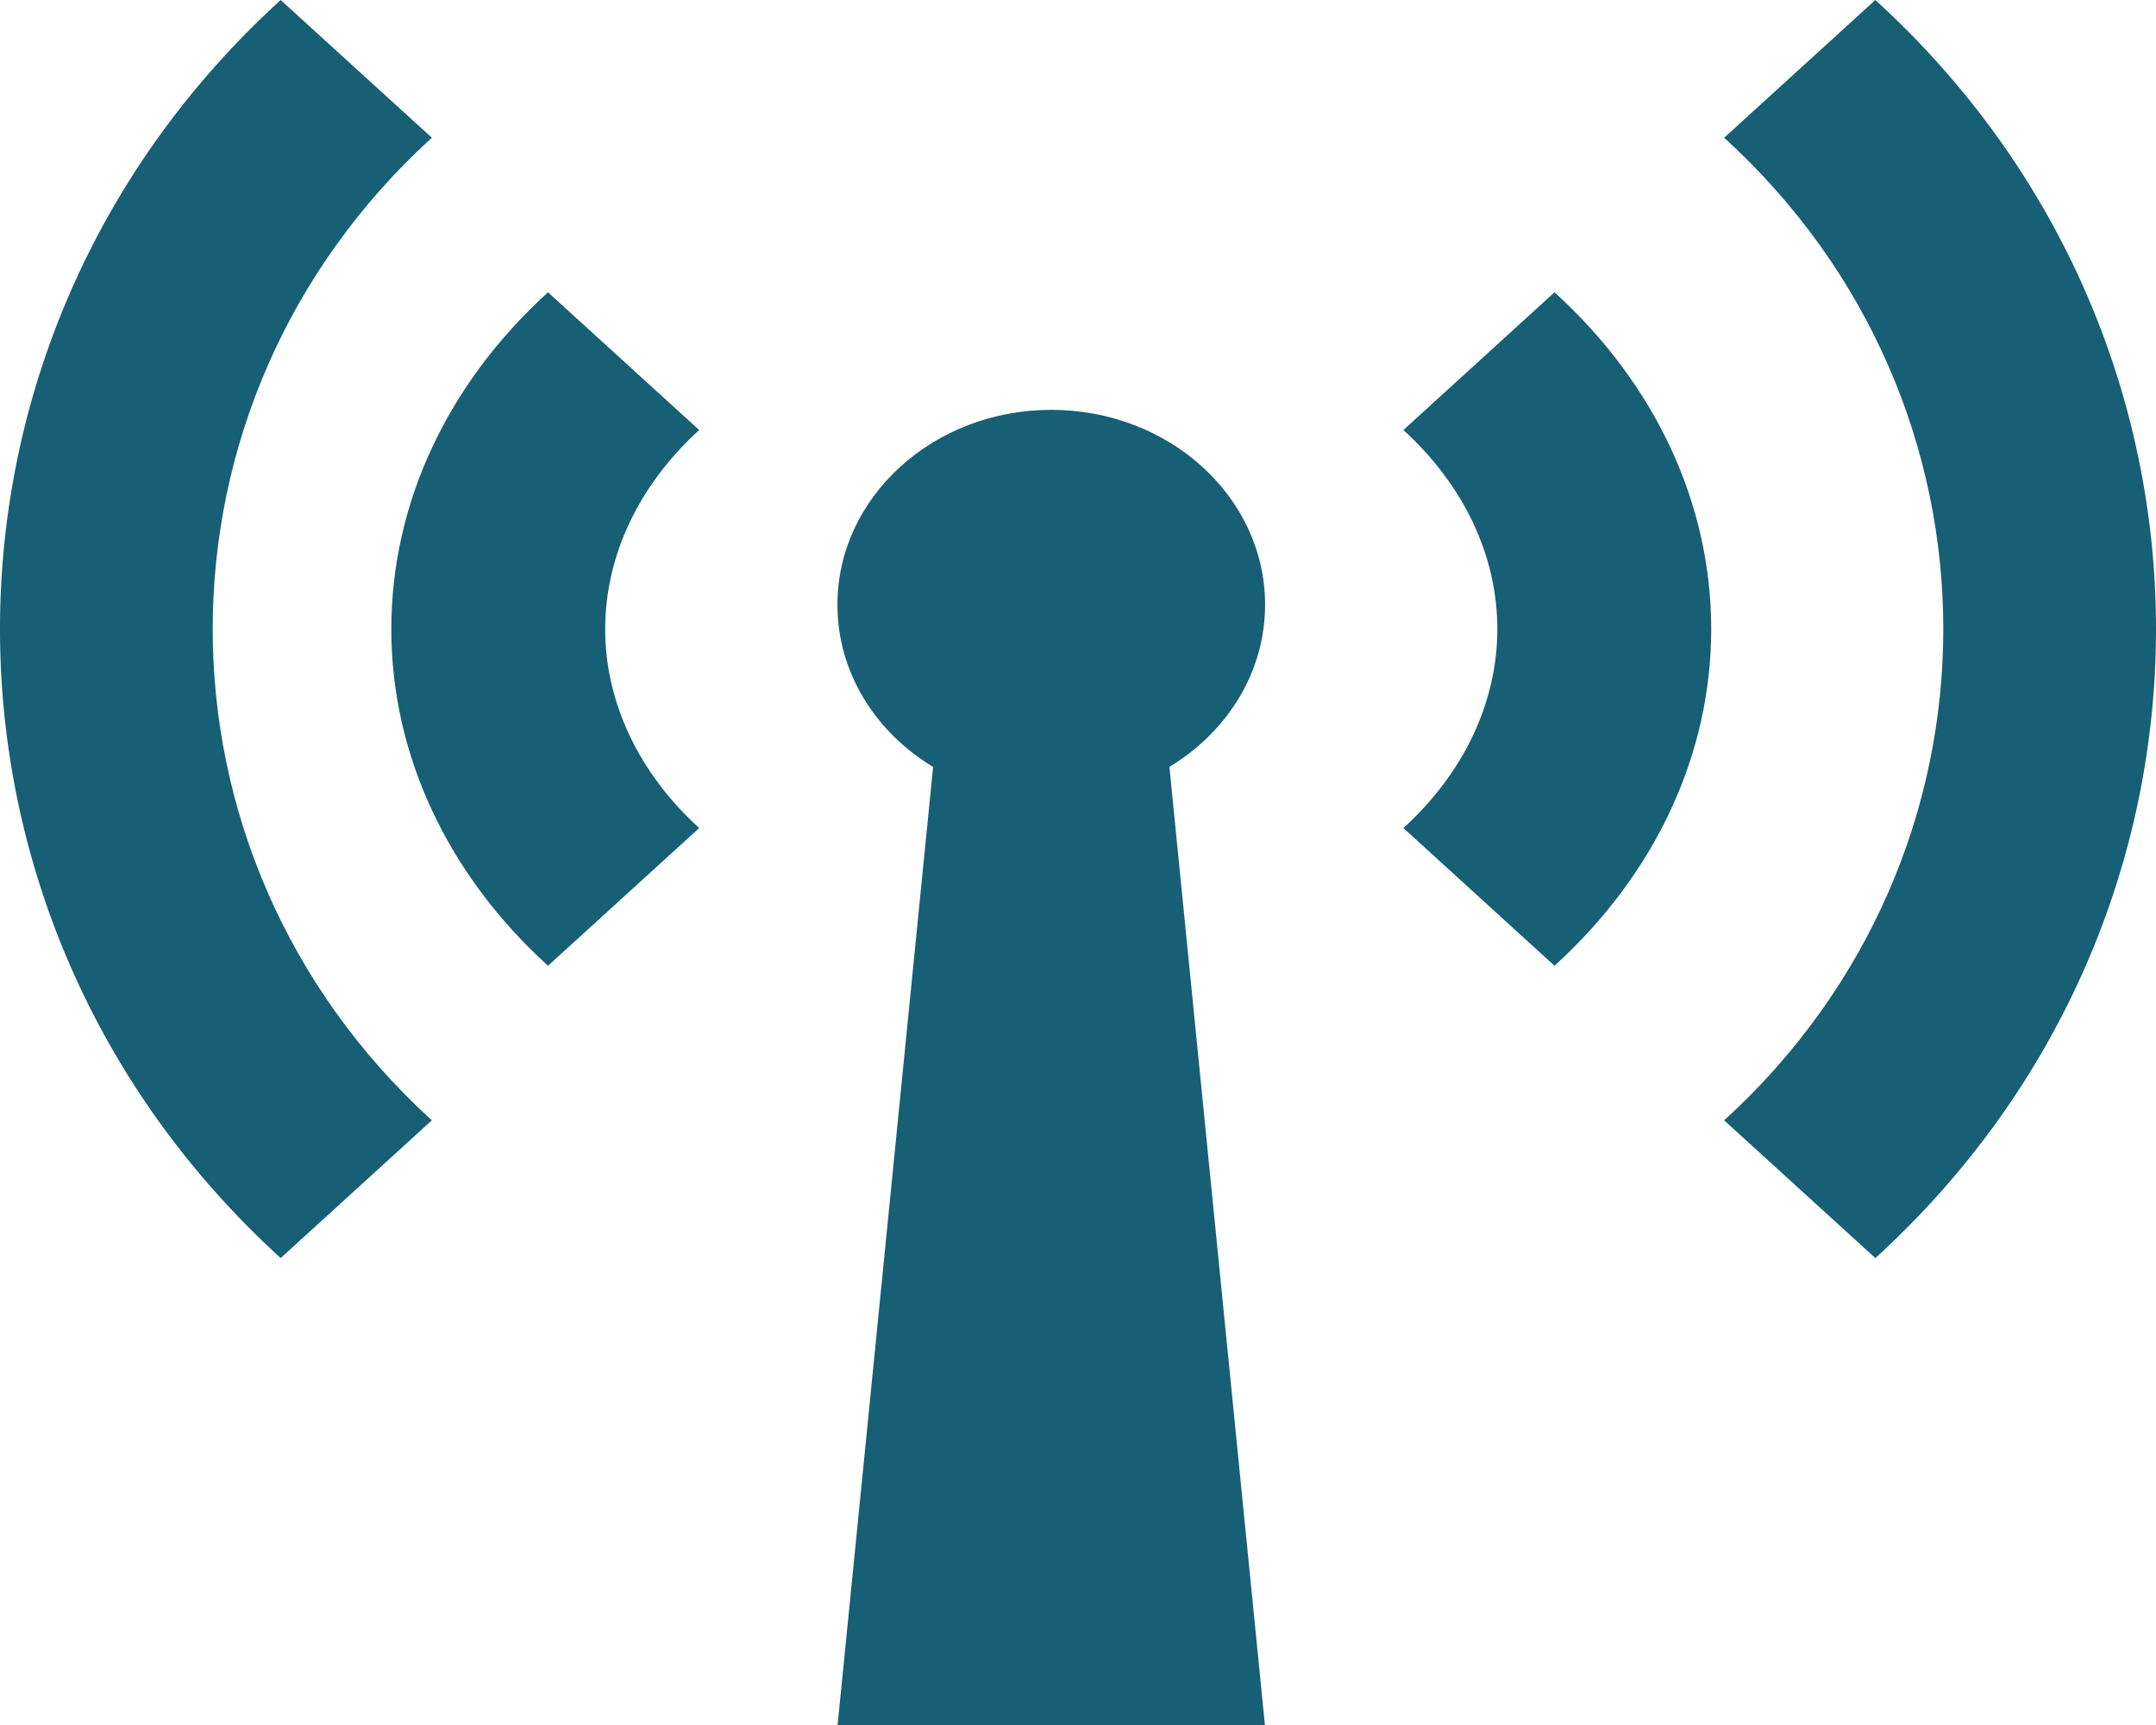 <svg width="40" height="32" viewBox="0 0 40 32" fill="none" xmlns="http://www.w3.org/2000/svg">
<path d="M34.793 0L31.988 2.555C37.409 7.494 37.409 15.844 31.988 20.783L34.793 23.338C41.736 17.013 41.736 6.325 34.793 0ZM26.037 7.977C27.159 9 27.78 10.312 27.78 11.669C27.78 13.026 27.159 14.338 26.037 15.361L28.841 17.916C30.714 16.212 31.748 13.991 31.748 11.669C31.748 9.347 30.714 7.126 28.841 5.422L26.037 7.977ZM8.012 2.555L5.207 0C-1.736 6.325 -1.736 17.013 5.207 23.338L8.012 20.783C2.591 15.844 2.591 7.494 8.012 2.555Z" fill="#175F75"/>
<path d="M10.167 5.422C8.294 7.126 7.26 9.347 7.26 11.669C7.26 13.991 8.294 16.212 10.167 17.916L12.972 15.361C11.849 14.338 11.228 13.026 11.228 11.669C11.228 10.312 11.849 9 12.972 7.977L10.167 5.422ZM23.471 11.217C23.471 9.222 21.694 7.603 19.504 7.603C17.314 7.603 15.537 9.222 15.537 11.217C15.535 12.473 16.241 13.581 17.312 14.228L15.54 32H23.468L21.696 14.226C22.767 13.579 23.471 12.473 23.471 11.217Z" fill="#175F75"/>
</svg>
